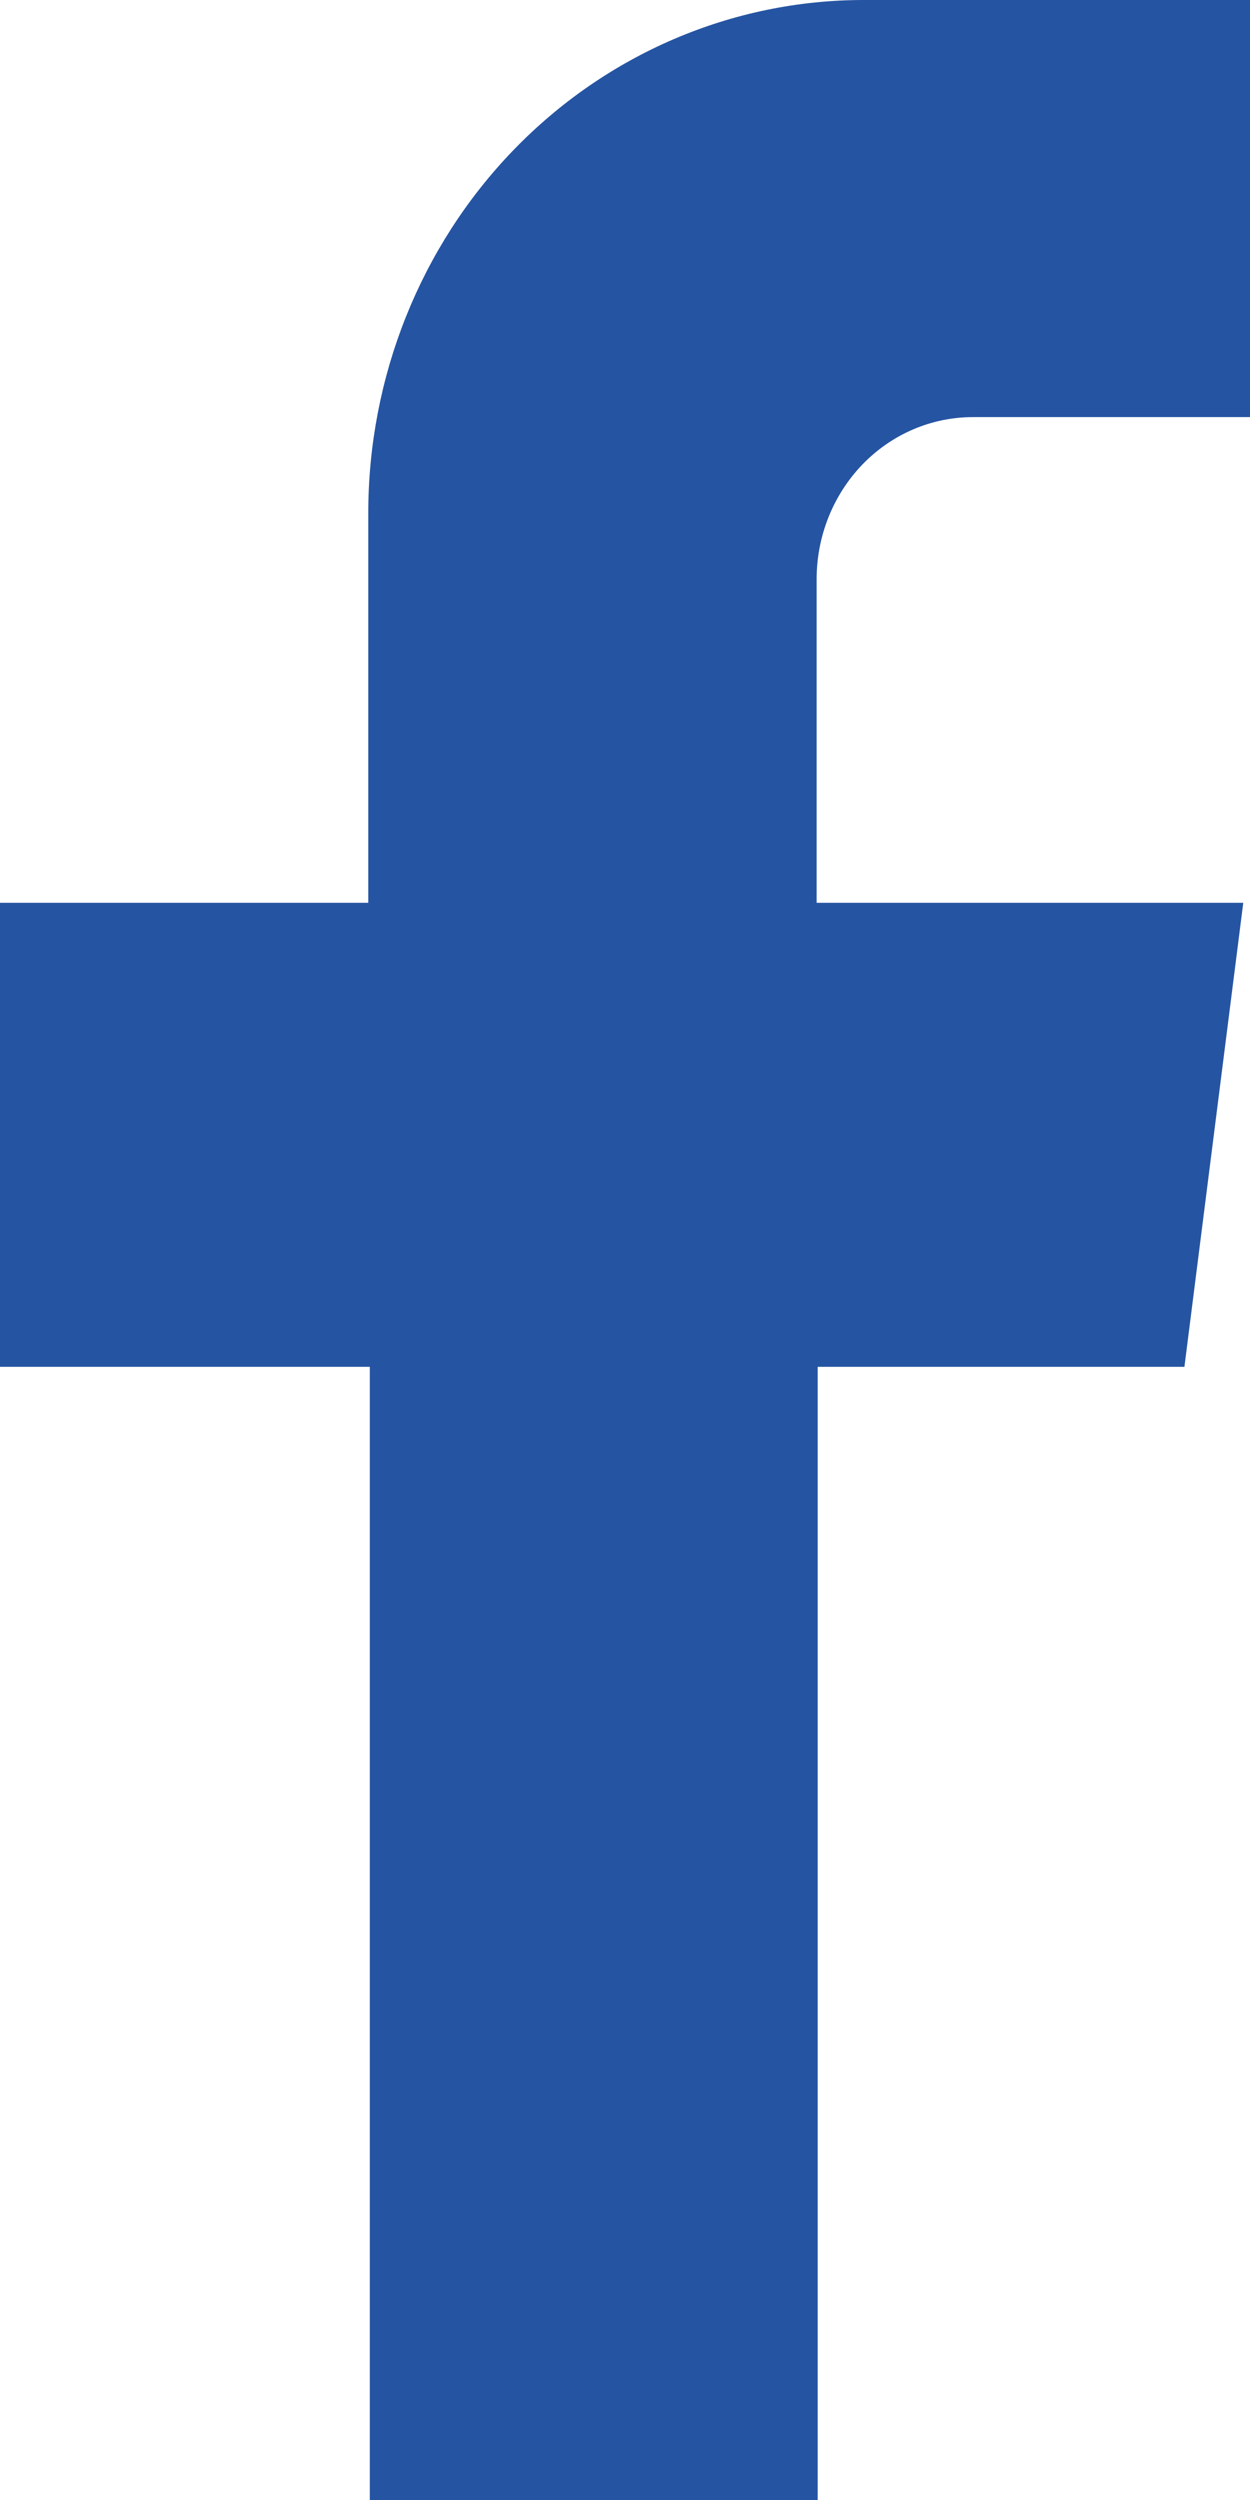 <svg width="13" height="26" viewBox="0 0 13 26" fill="none" xmlns="http://www.w3.org/2000/svg">
<path d="M12.318 14.215L12.93 9.389H8.493V6.022C8.493 5.575 8.665 5.147 8.969 4.831C9.274 4.515 9.687 4.338 10.118 4.338H13V0H8.981C7.615 0 6.304 0.562 5.338 1.563C4.372 2.564 3.83 3.921 3.83 5.337V9.389H0V14.215H3.846V26H8.504V14.215H12.318Z" fill="#2554A2"/>
</svg>
